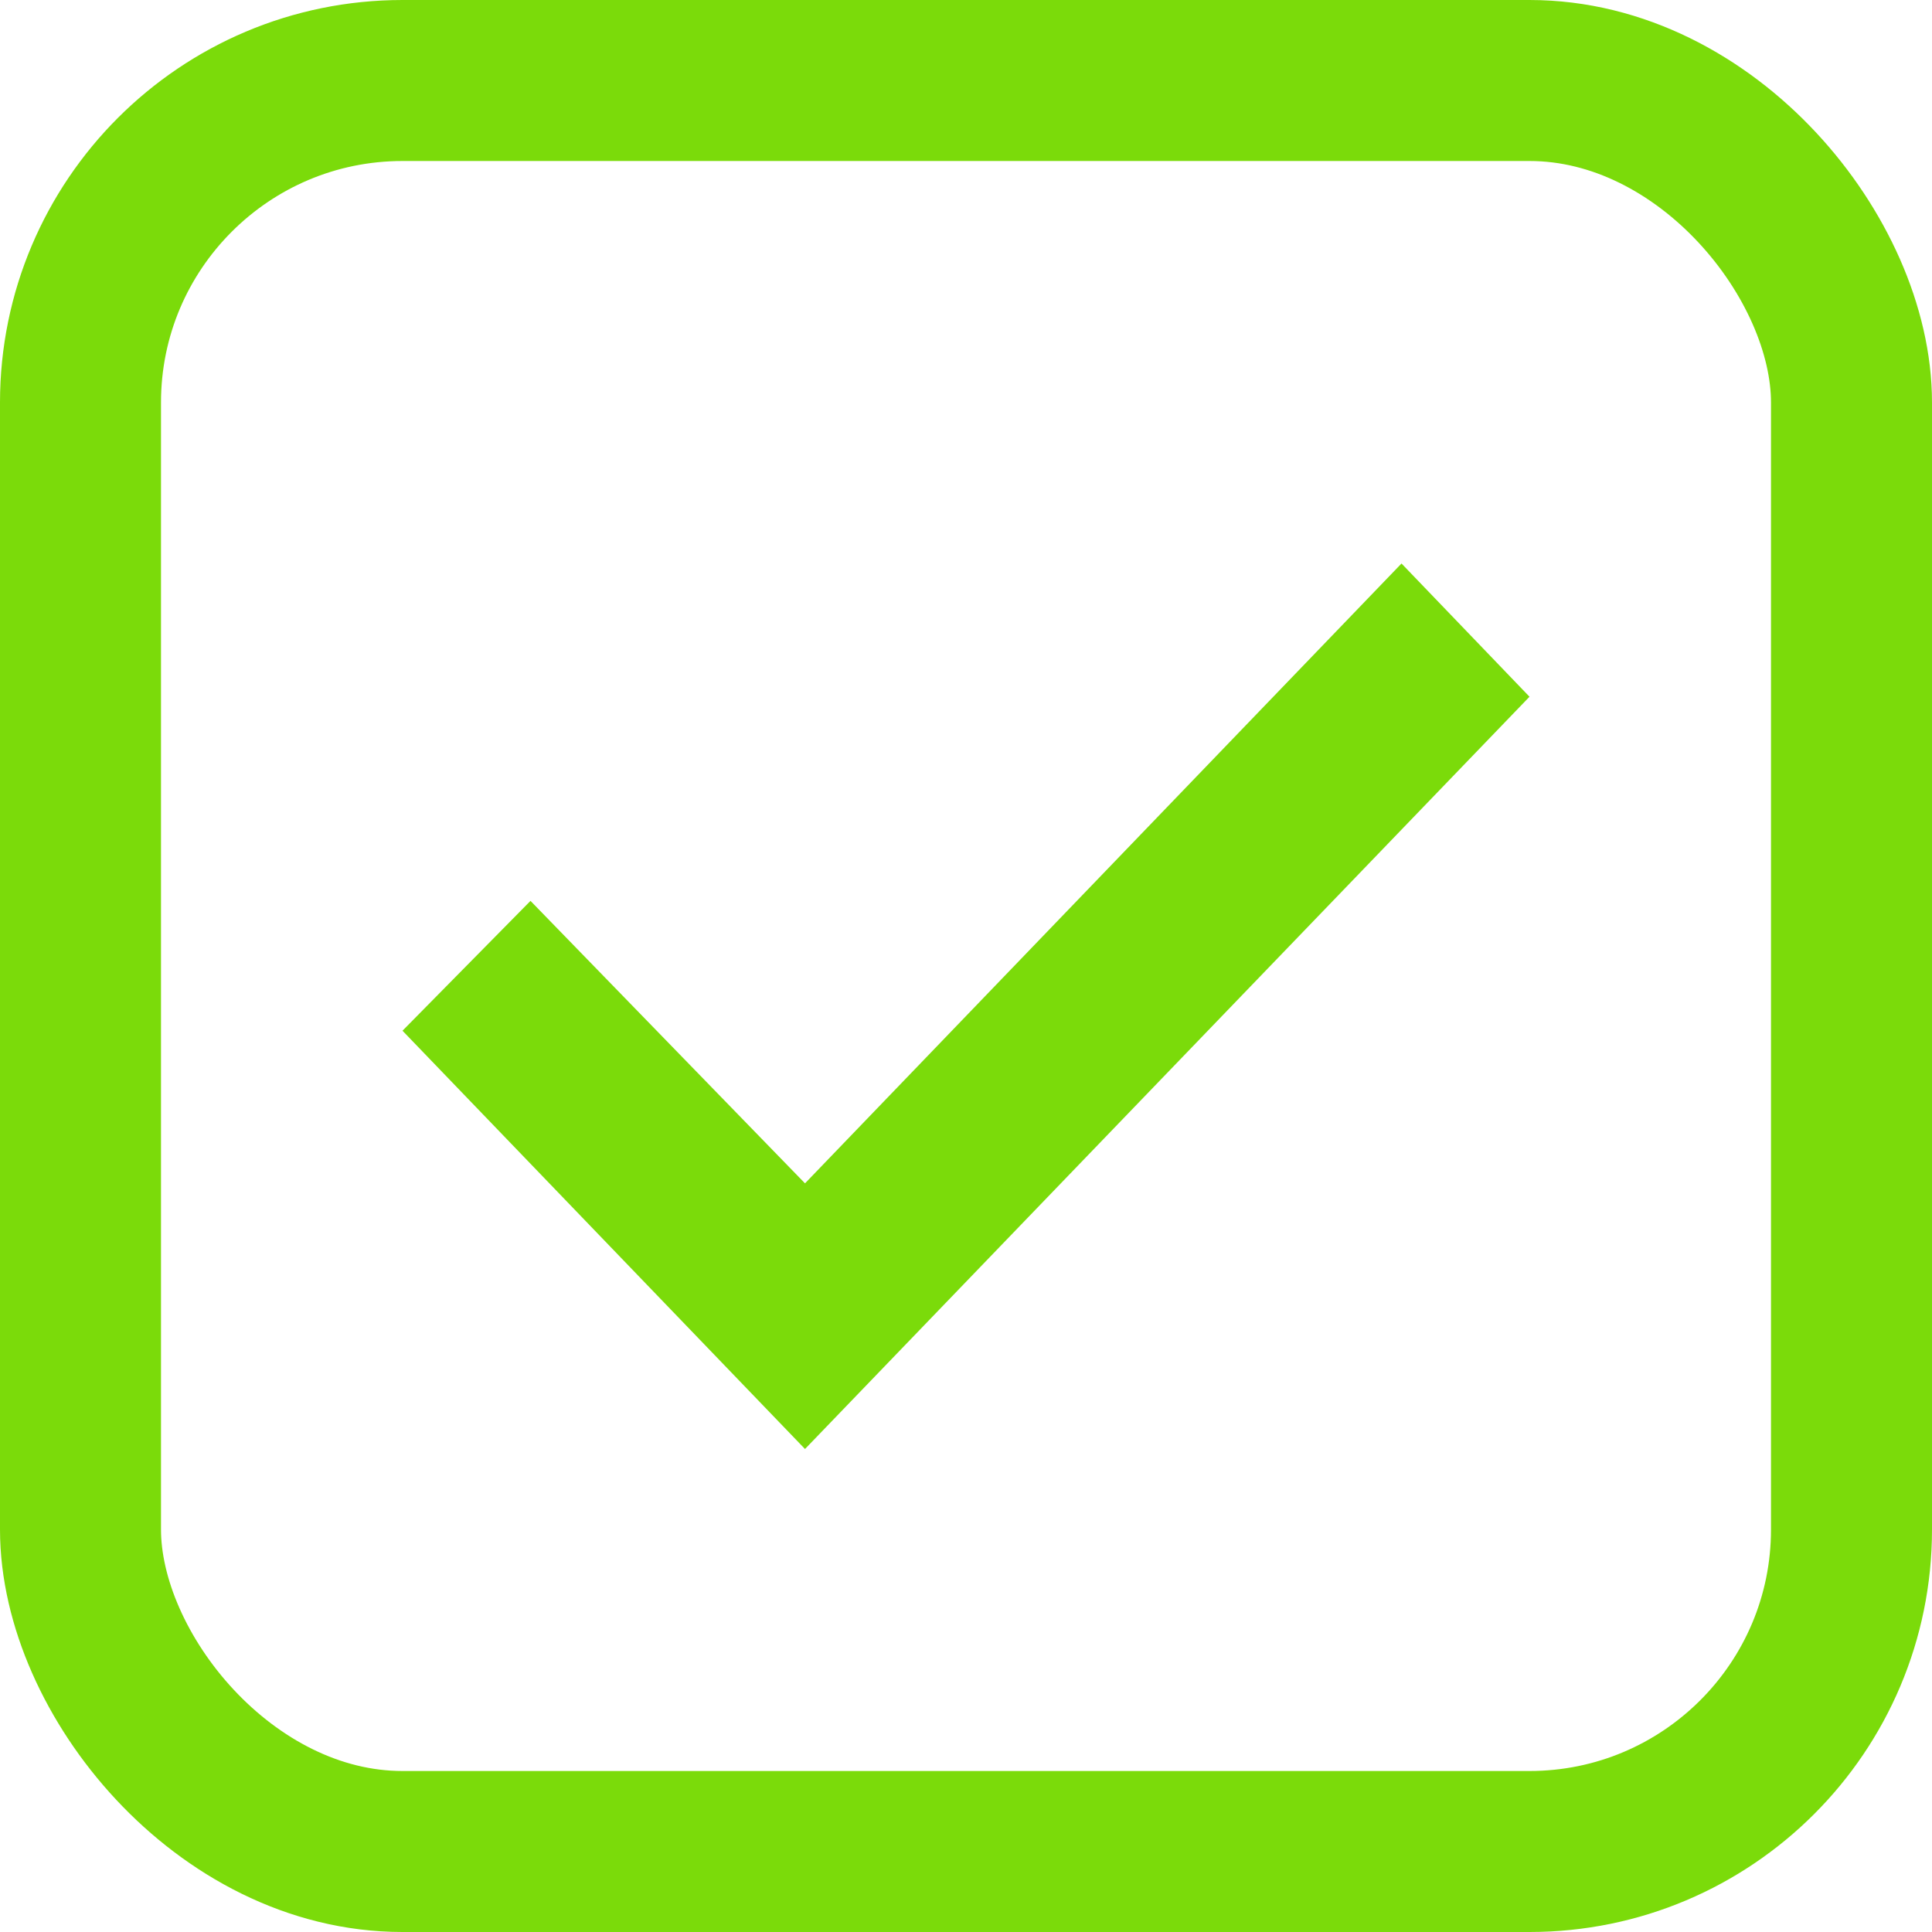 <svg width="24" height="24" viewBox="0 0 24 24" fill="none" xmlns="http://www.w3.org/2000/svg">
<g id="Property 1=selected hover">
<path id="Vector" d="M10 18L5 12.804L6.59 11.191L10 14.7L17.41 7L19 8.655L10 18Z" fill="#7BDB0A"/>
<rect id="Rectangle 3" x="1" y="1" width="22" height="22" rx="4" stroke="#7BDB0A" stroke-width="2"/>
</g>
</svg>
